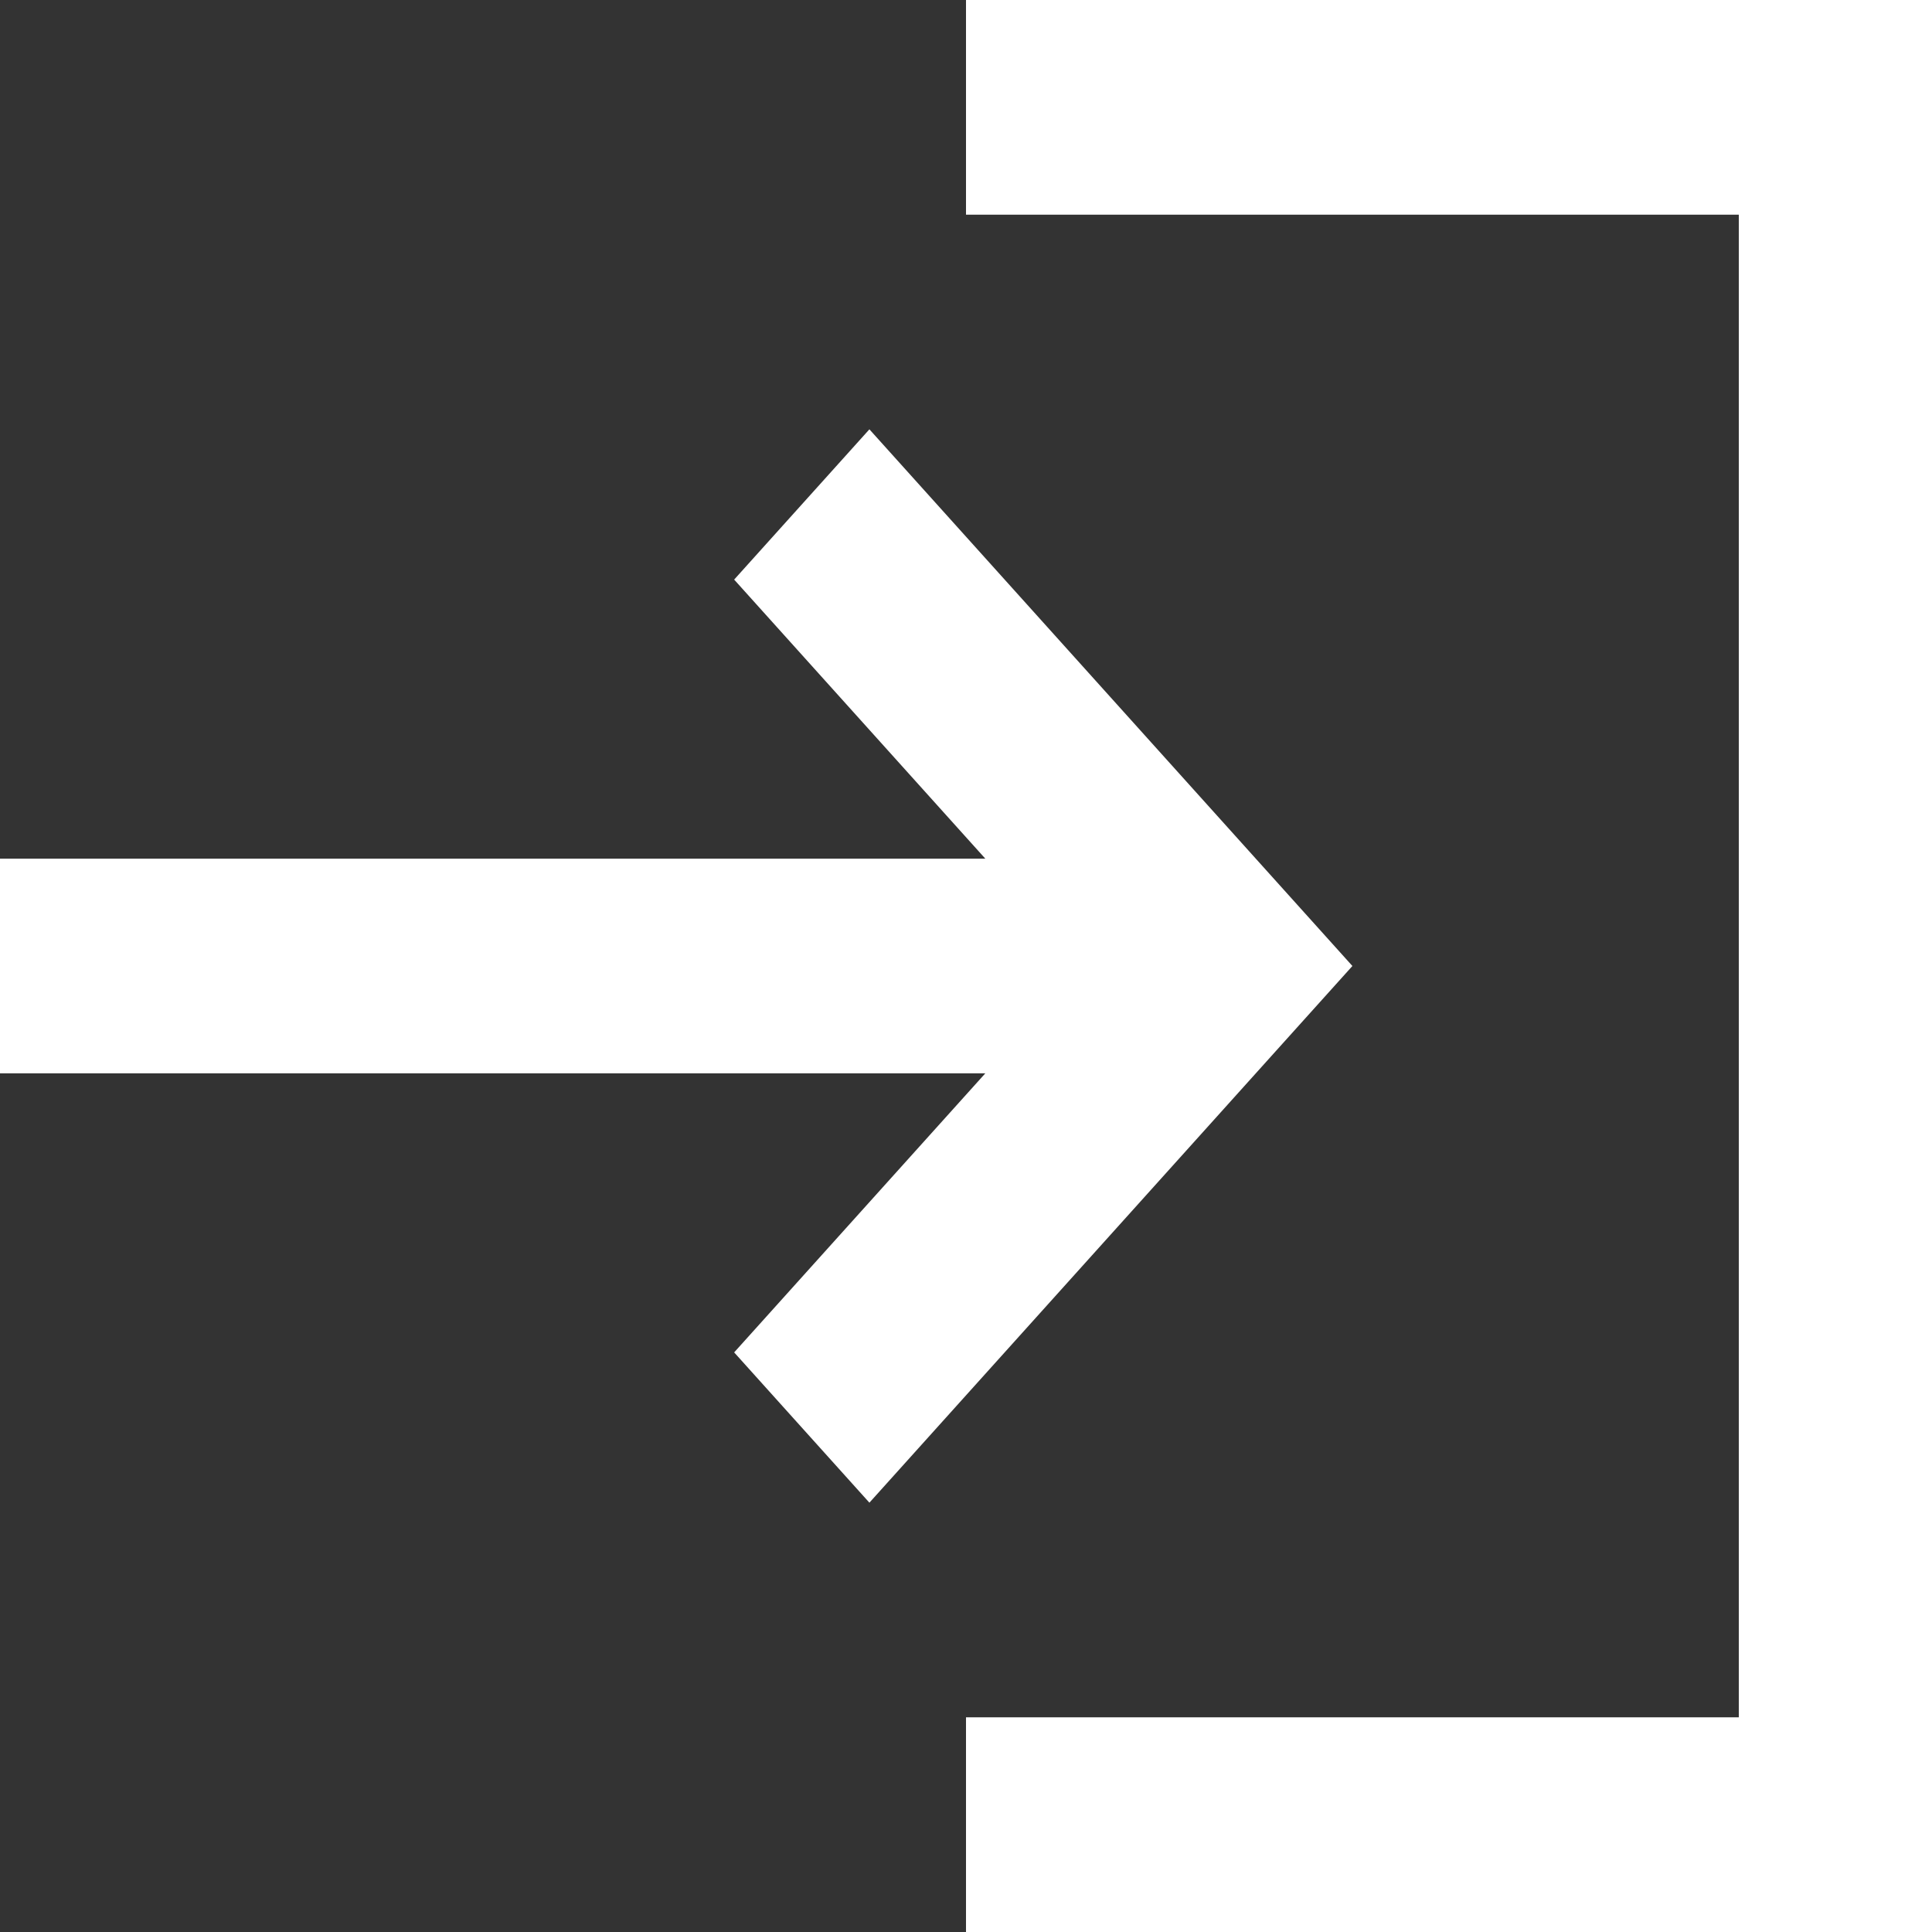 <svg width="128" height="128" viewBox="0 0 128 128" xmlns="http://www.w3.org/2000/svg">
<rect x="0" y="0" width="128" height="128" fill="#333333" stroke="none"/>
<path d="M57.6 28.444L48.64 38.4L65.28 56.889H0V71.111H65.28L48.64 89.6L57.6 99.556L89.6 64L57.6 28.444ZM115.2 113.778H64V128H128V0H64V14.222H115.2V113.778Z" fill="white"/>
</svg>
